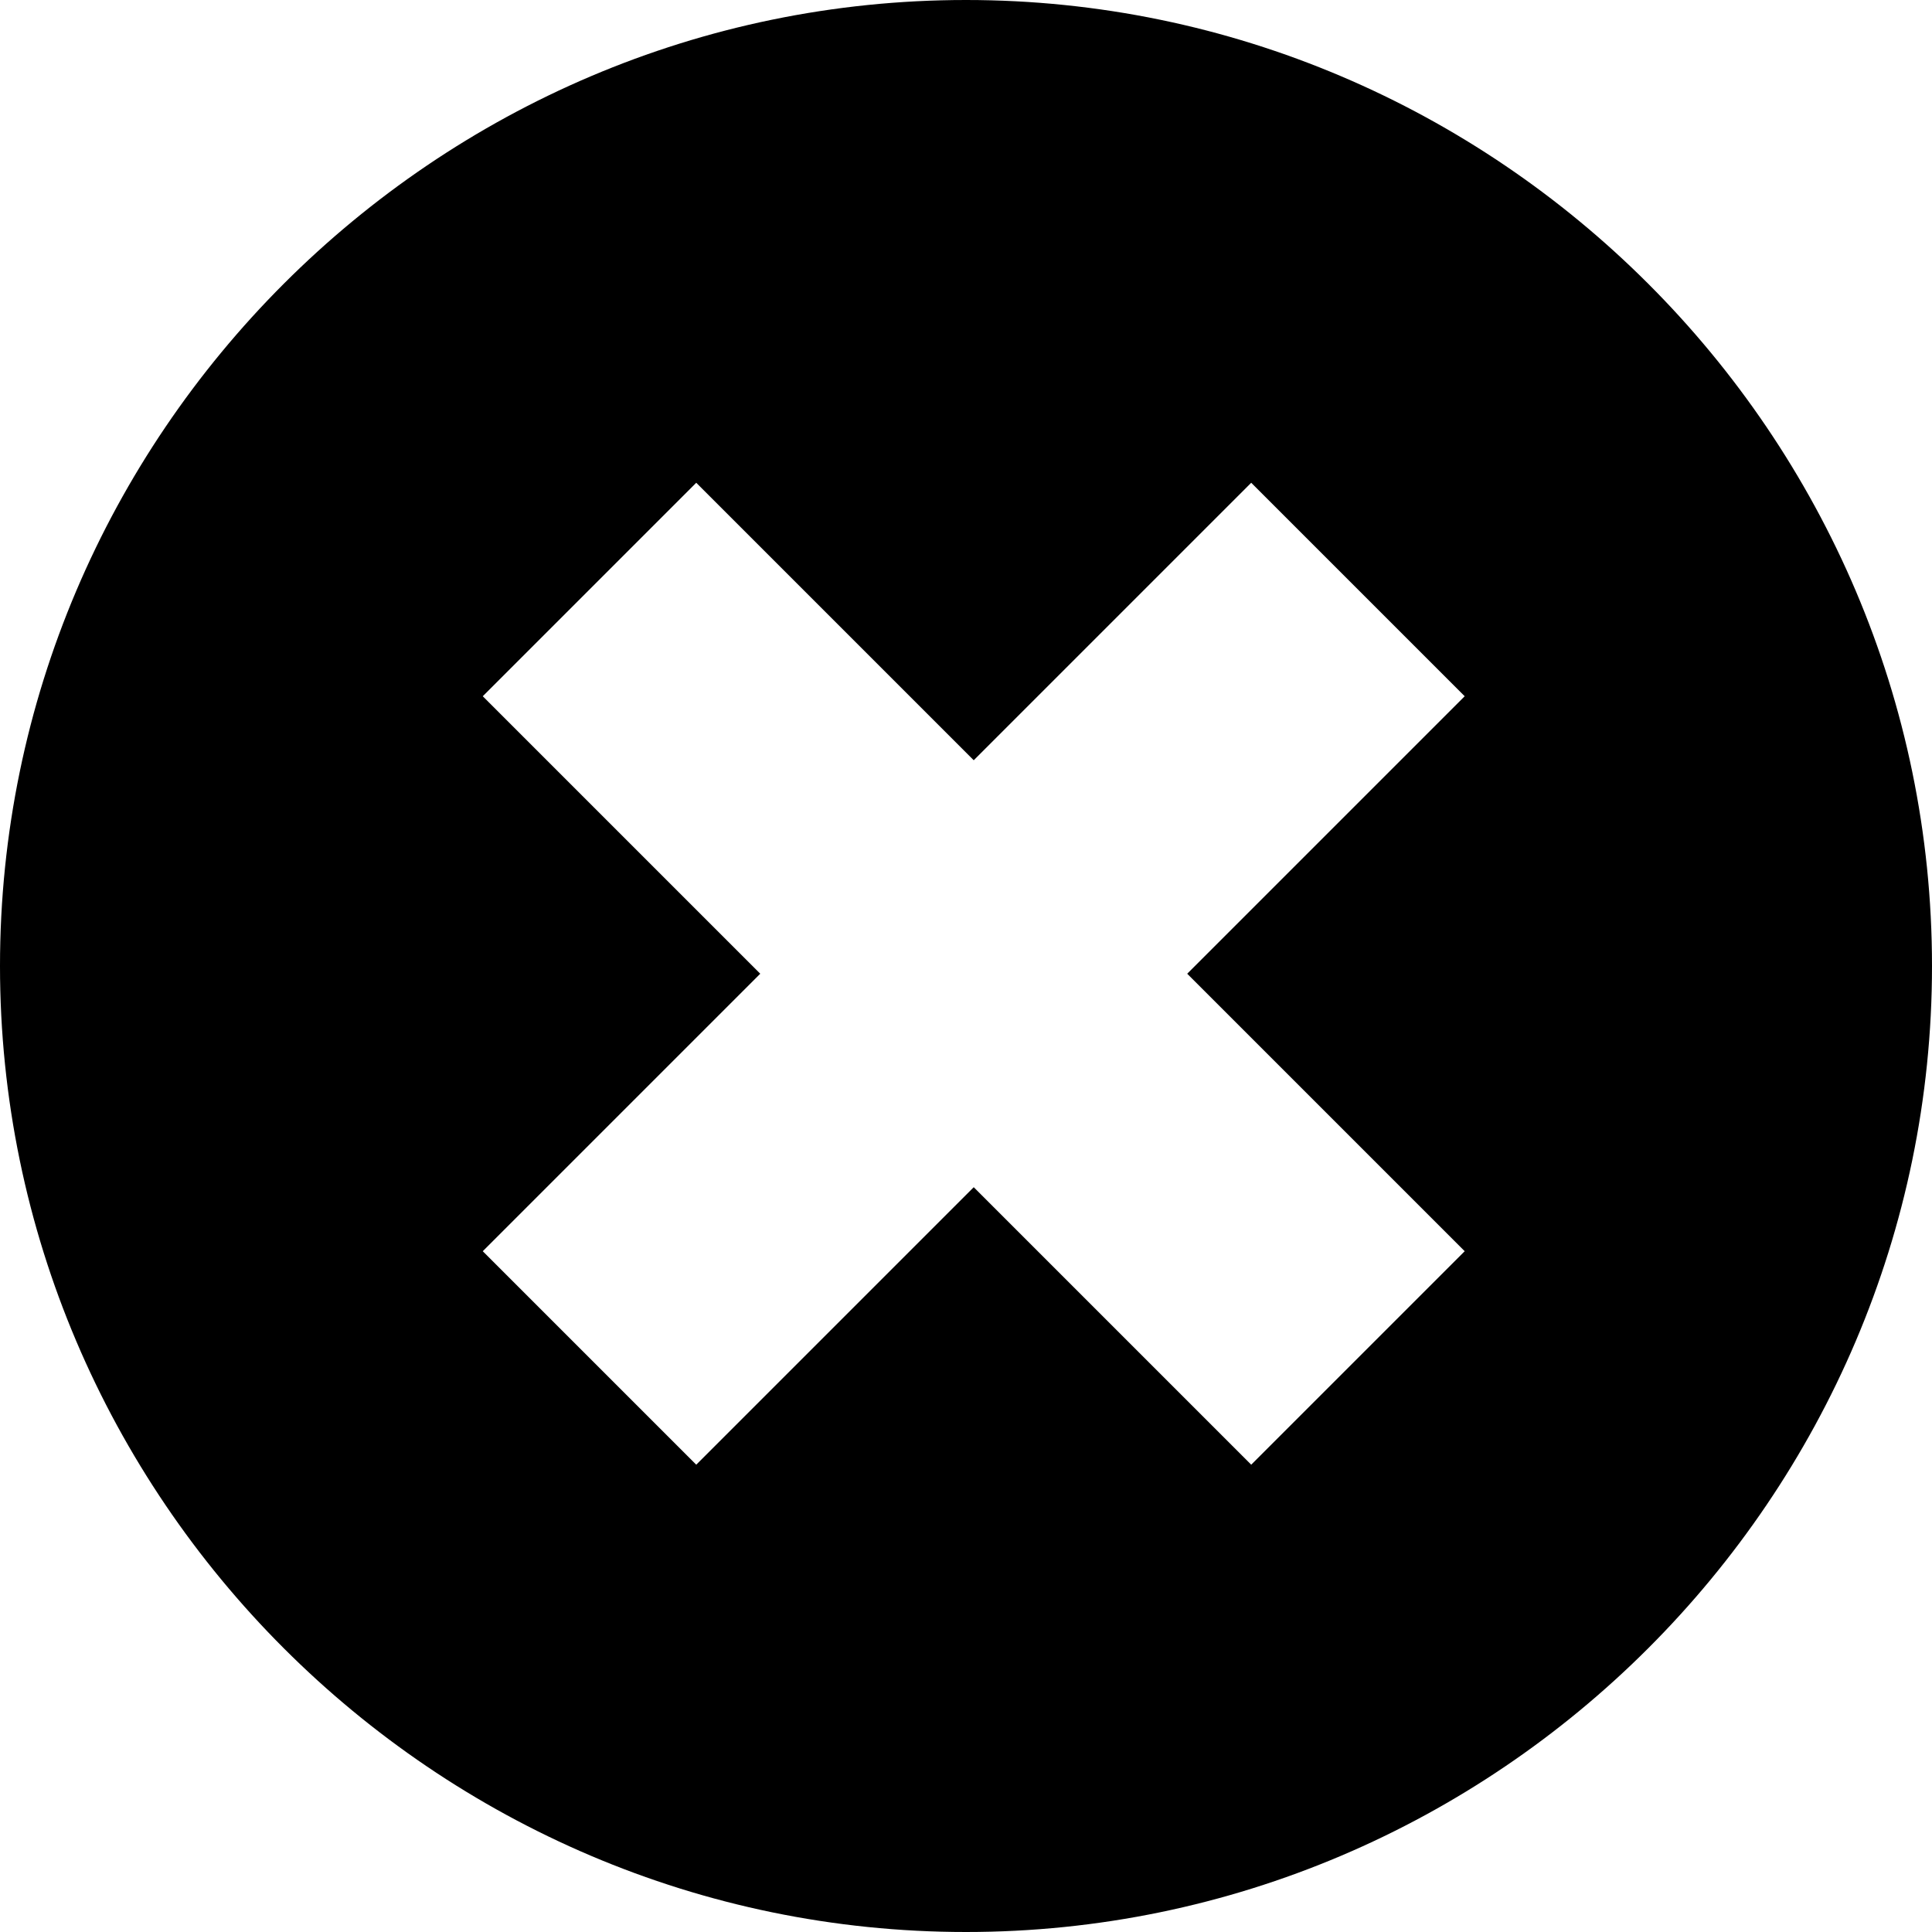 <svg viewBox="0 0 16 16" xmlns="http://www.w3.org/2000/svg" fit="" height="1em" width="1em" preserveAspectRatio="xMidYMid meet" focusable="false"><g id="agrtips/close-circle-bold-fill" stroke-width="1" fill-rule="evenodd"><path d="M0 8c0-4.4 3.6-8 8-8s8 3.6 8 8-3.6 8-8 8-8-3.6-8-8zm6.296.064l-2.298 2.298 1.768 1.768 2.298-2.298 2.298 2.298 1.768-1.768-2.298-2.298 2.298-2.298-1.768-1.768-2.298 2.298-2.298-2.298-1.768 1.768 2.298 2.298z" id="agr形状结合"></path></g></svg>